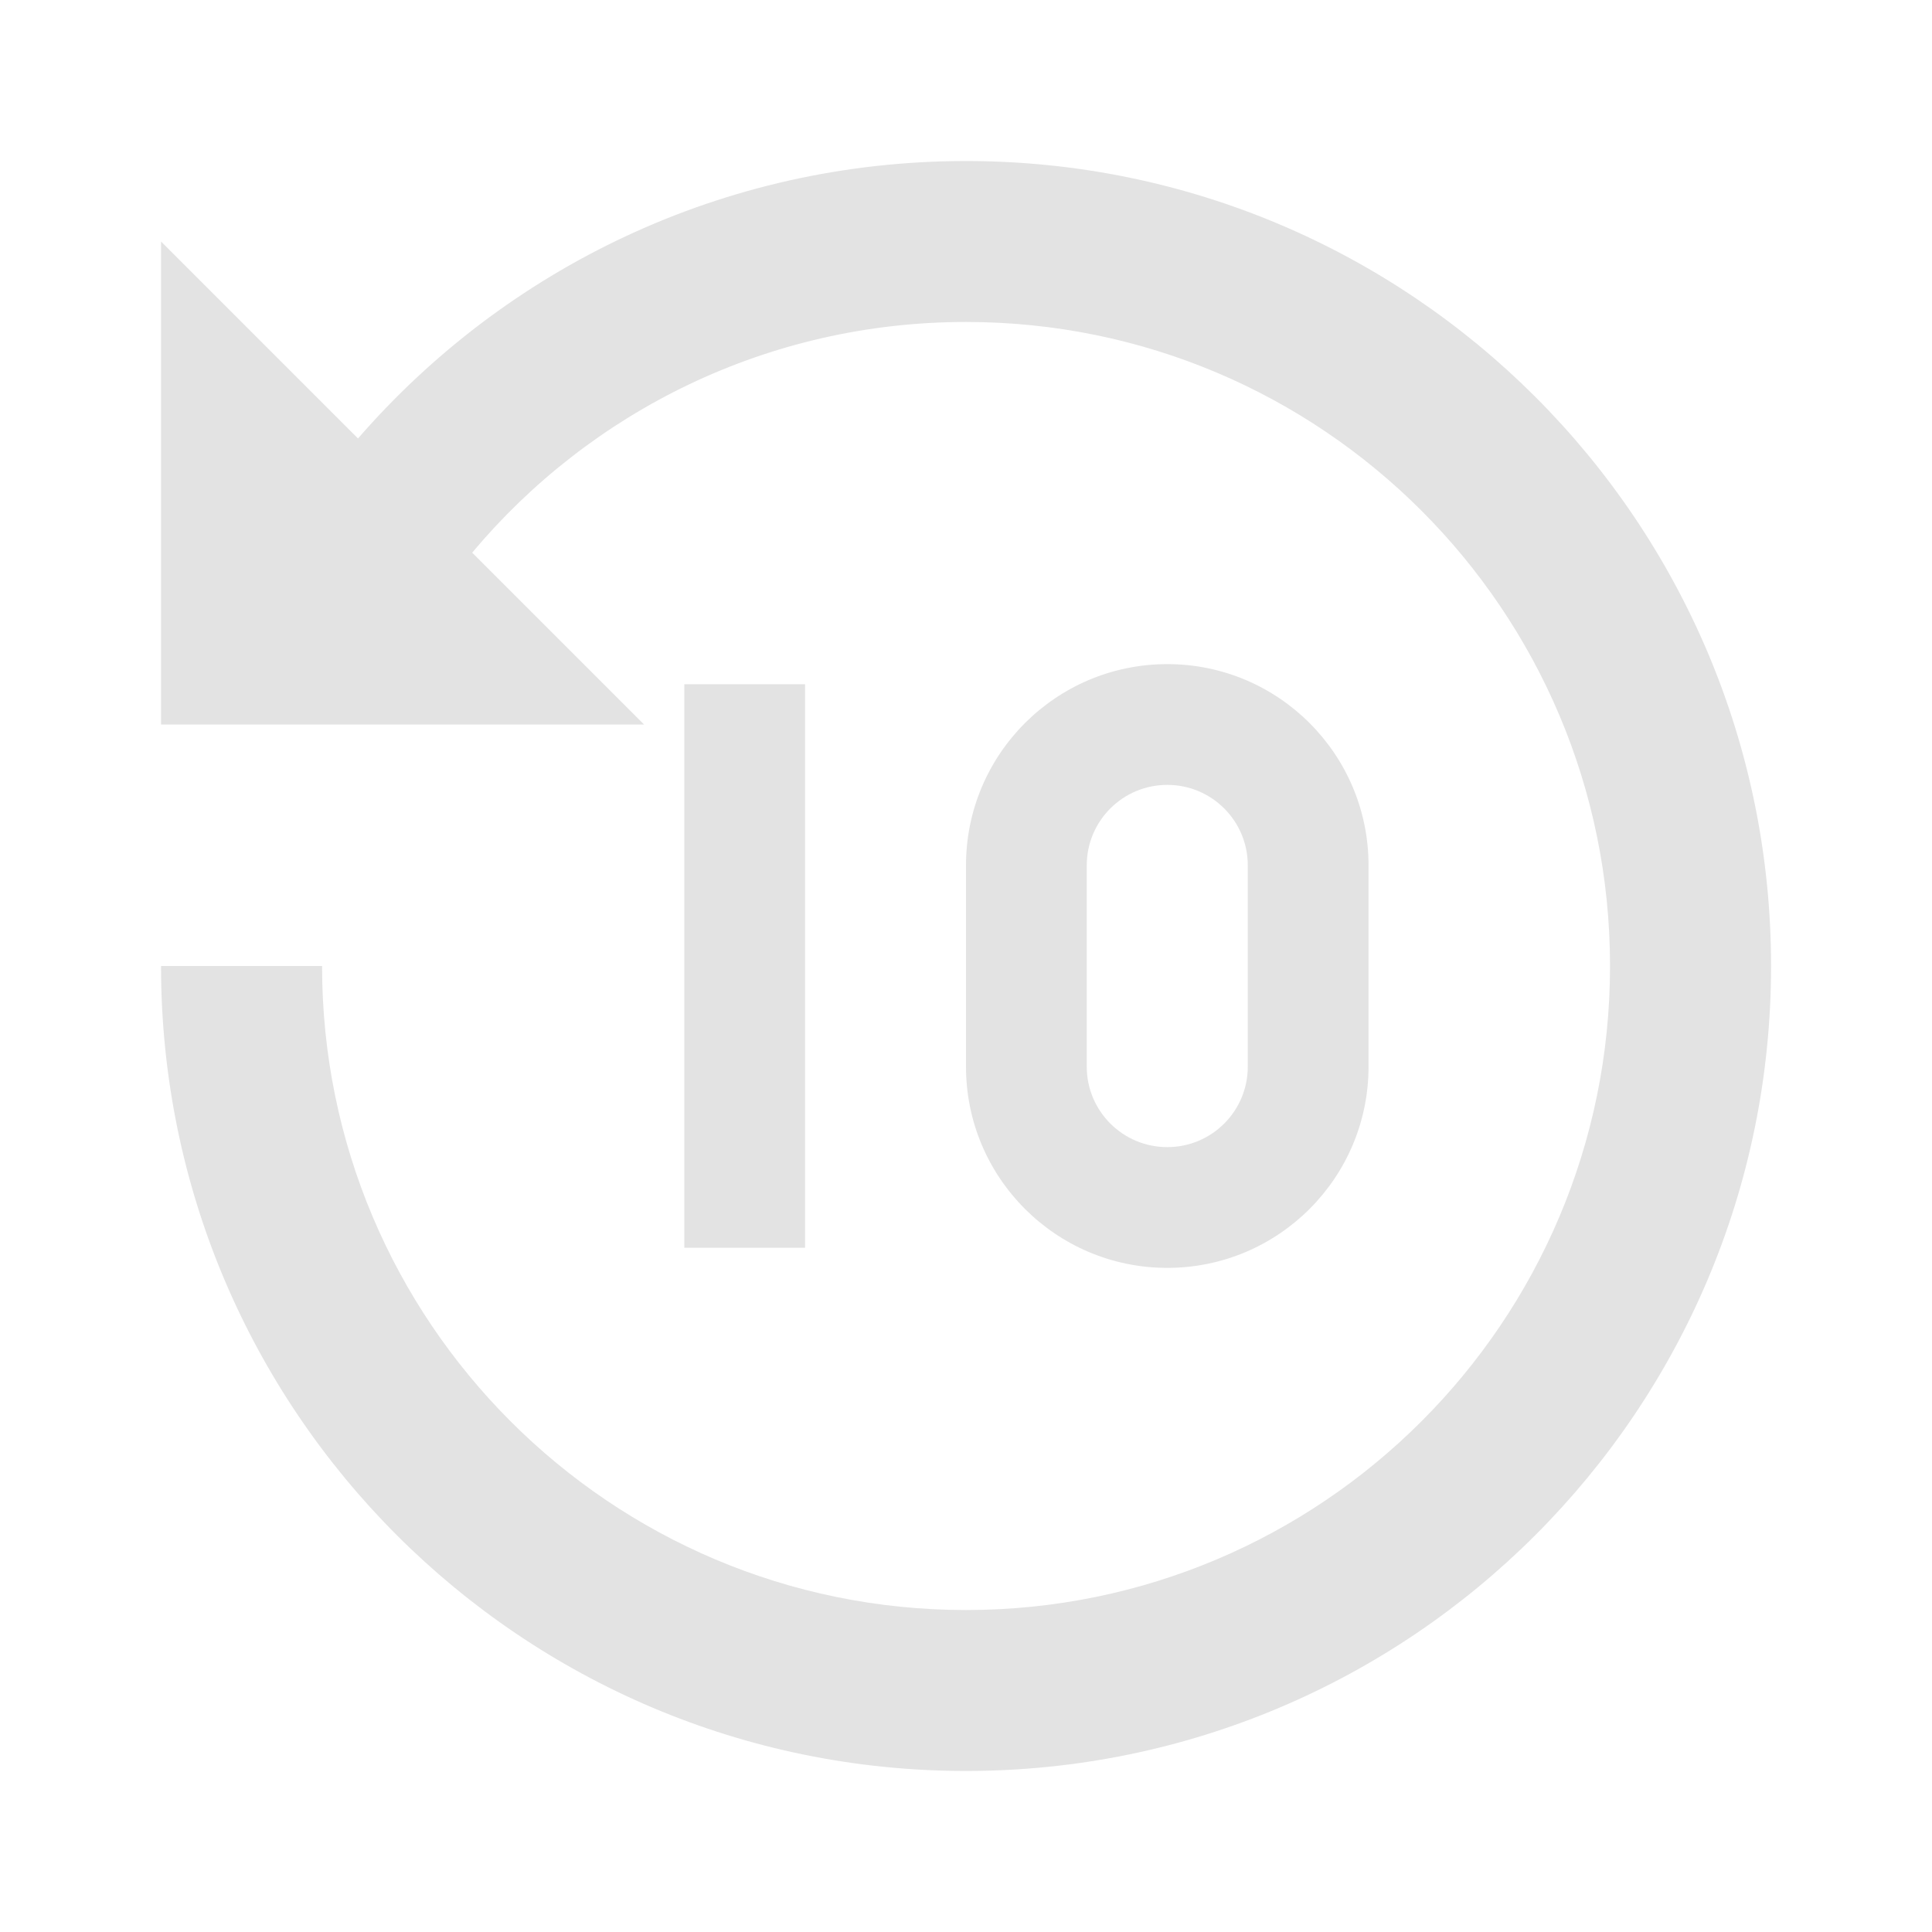 <svg width="20" height="20" viewBox="0 0 20 20" fill="none" xmlns="http://www.w3.org/2000/svg">
<path d="M10 1.667C14.603 1.667 18.334 5.398 18.334 10C18.334 14.602 14.603 18.333 10 18.333C5.398 18.333 1.667 14.602 1.667 10H3.334C3.334 13.682 6.318 16.667 10 16.667C13.682 16.667 16.667 13.682 16.667 10C16.667 6.318 13.682 3.333 10 3.333C7.947 3.333 6.111 4.261 4.888 5.721L6.667 7.5H1.667V2.5L3.706 4.539C5.234 2.779 7.487 1.667 10 1.667ZM12.084 6.875C10.933 6.875 10 7.808 10 8.958V11.042C10 12.192 10.933 13.125 12.084 13.125C13.234 13.125 14.167 12.192 14.167 11.042V8.958C14.167 7.808 13.234 6.875 12.084 6.875ZM12.917 8.958V11.042C12.917 11.502 12.544 11.875 12.084 11.875C11.623 11.875 11.25 11.502 11.25 11.042V8.958C11.25 8.498 11.623 8.125 12.084 8.125C12.544 8.125 12.917 8.498 12.917 8.958ZM8.334 7.083H7.084V12.917H8.334V7.083Z" fill="#E3E3E3"/>
</svg>
